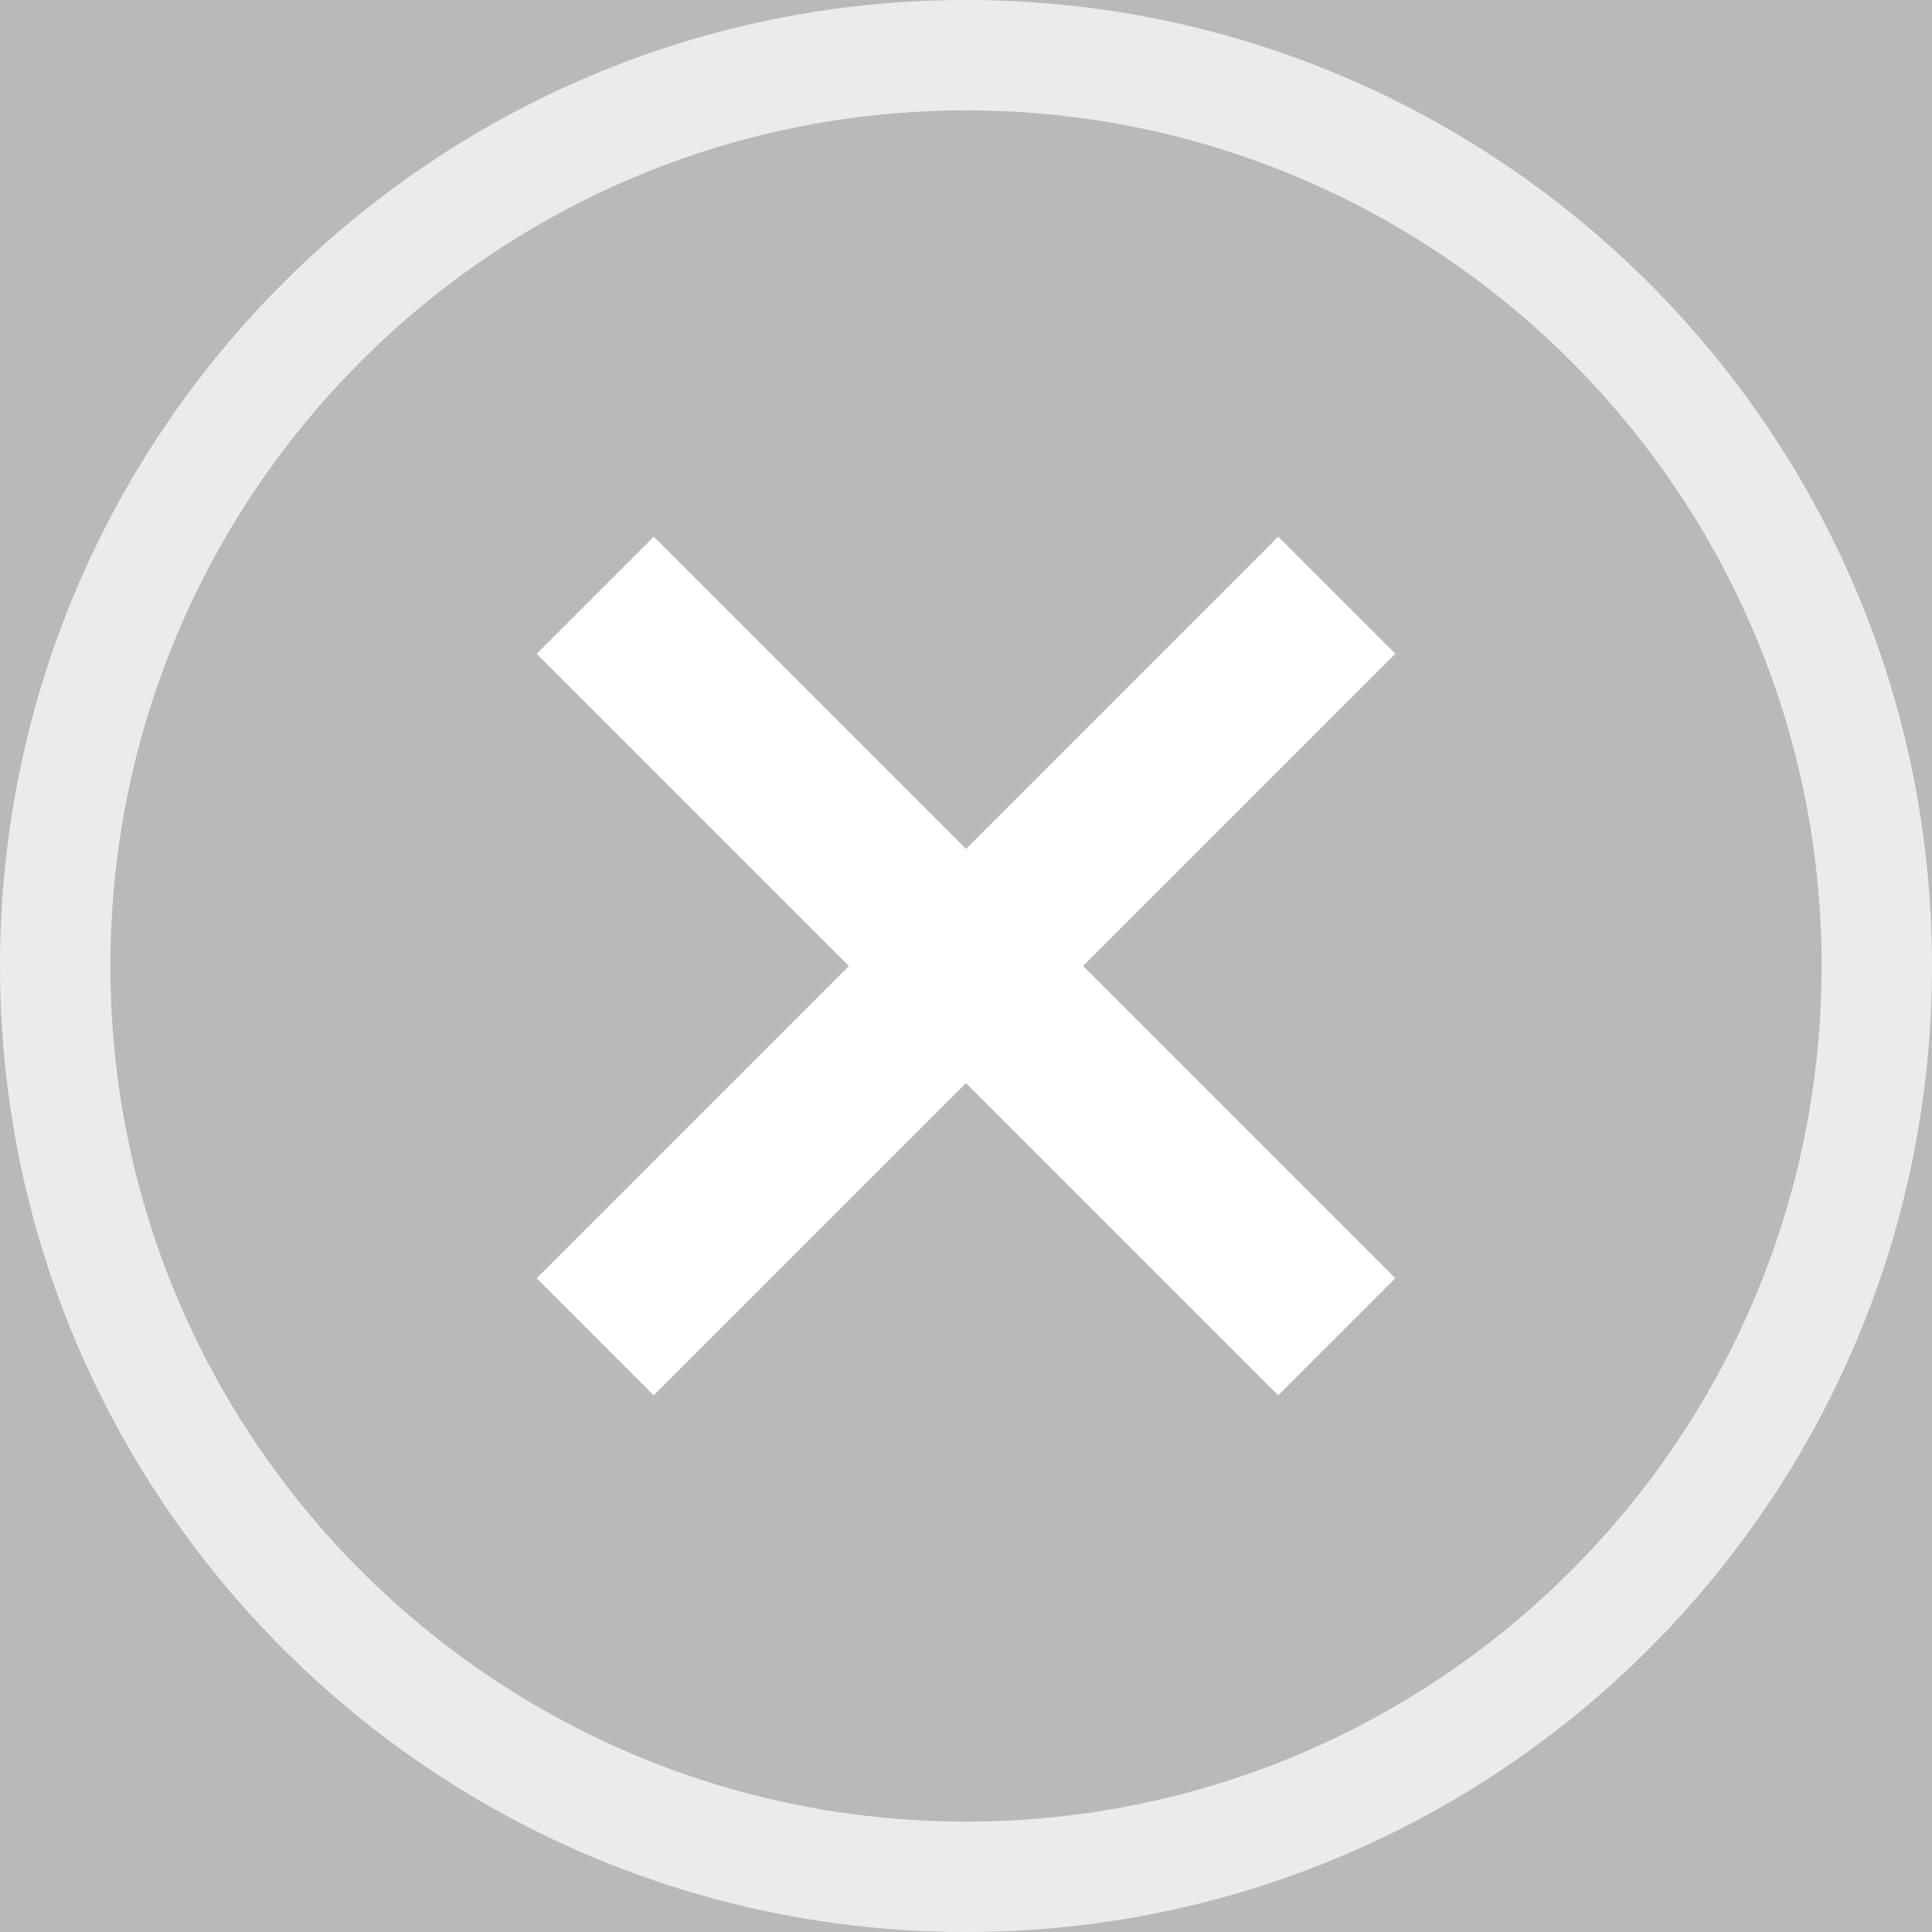 <?xml version="1.0" standalone="no"?><!-- Generator: Gravit.io --><svg xmlns="http://www.w3.org/2000/svg" xmlns:xlink="http://www.w3.org/1999/xlink" style="isolation:isolate" viewBox="0 0 350 350" width="350" height="350"><rect x="0" y="0" width="350" height="350" fill="#333333" stroke="none"/><defs><clipPath id="_clipPath_az7d7tmXKFlIR3Fwmwoc8dK5MJs7kYUF"><rect width="350" height="350"/></clipPath></defs><g clip-path="url(#_clipPath_az7d7tmXKFlIR3Fwmwoc8dK5MJs7kYUF)"><rect width="350" height="350" style="fill:rgb(185,185,185)"/><path d=" M 231.569 97.218 L 175 153.787 L 118.431 97.218 L 97.218 118.431 L 153.787 175 L 97.218 231.569 L 118.431 252.782 L 175 196.213 L 231.569 252.782 L 252.782 231.569 L 196.213 175 L 252.782 118.431 L 231.569 97.218 Z " fill="rgb(255,255,255)"/><path d=" M 190 340 L 175 350 C 78.415 350 0 271.585 0 175 C 0 78.415 78.415 0 175 0 L 190 10 L 175 20 C 89.453 20 20 89.453 20 175 C 20 260.547 89.453 330 175 330 L 190 340 Z " fill="rgb(235,235,235)"/><path d=" M 175 350 C 271.585 350 350 271.585 350 175 C 350 78.415 271.585 0 175 0 L 175 20 C 260.547 20 330 89.453 330 175 C 330 260.547 260.547 330 175 330 L 175 350 Z " fill="rgb(235,235,235)"/></g></svg>